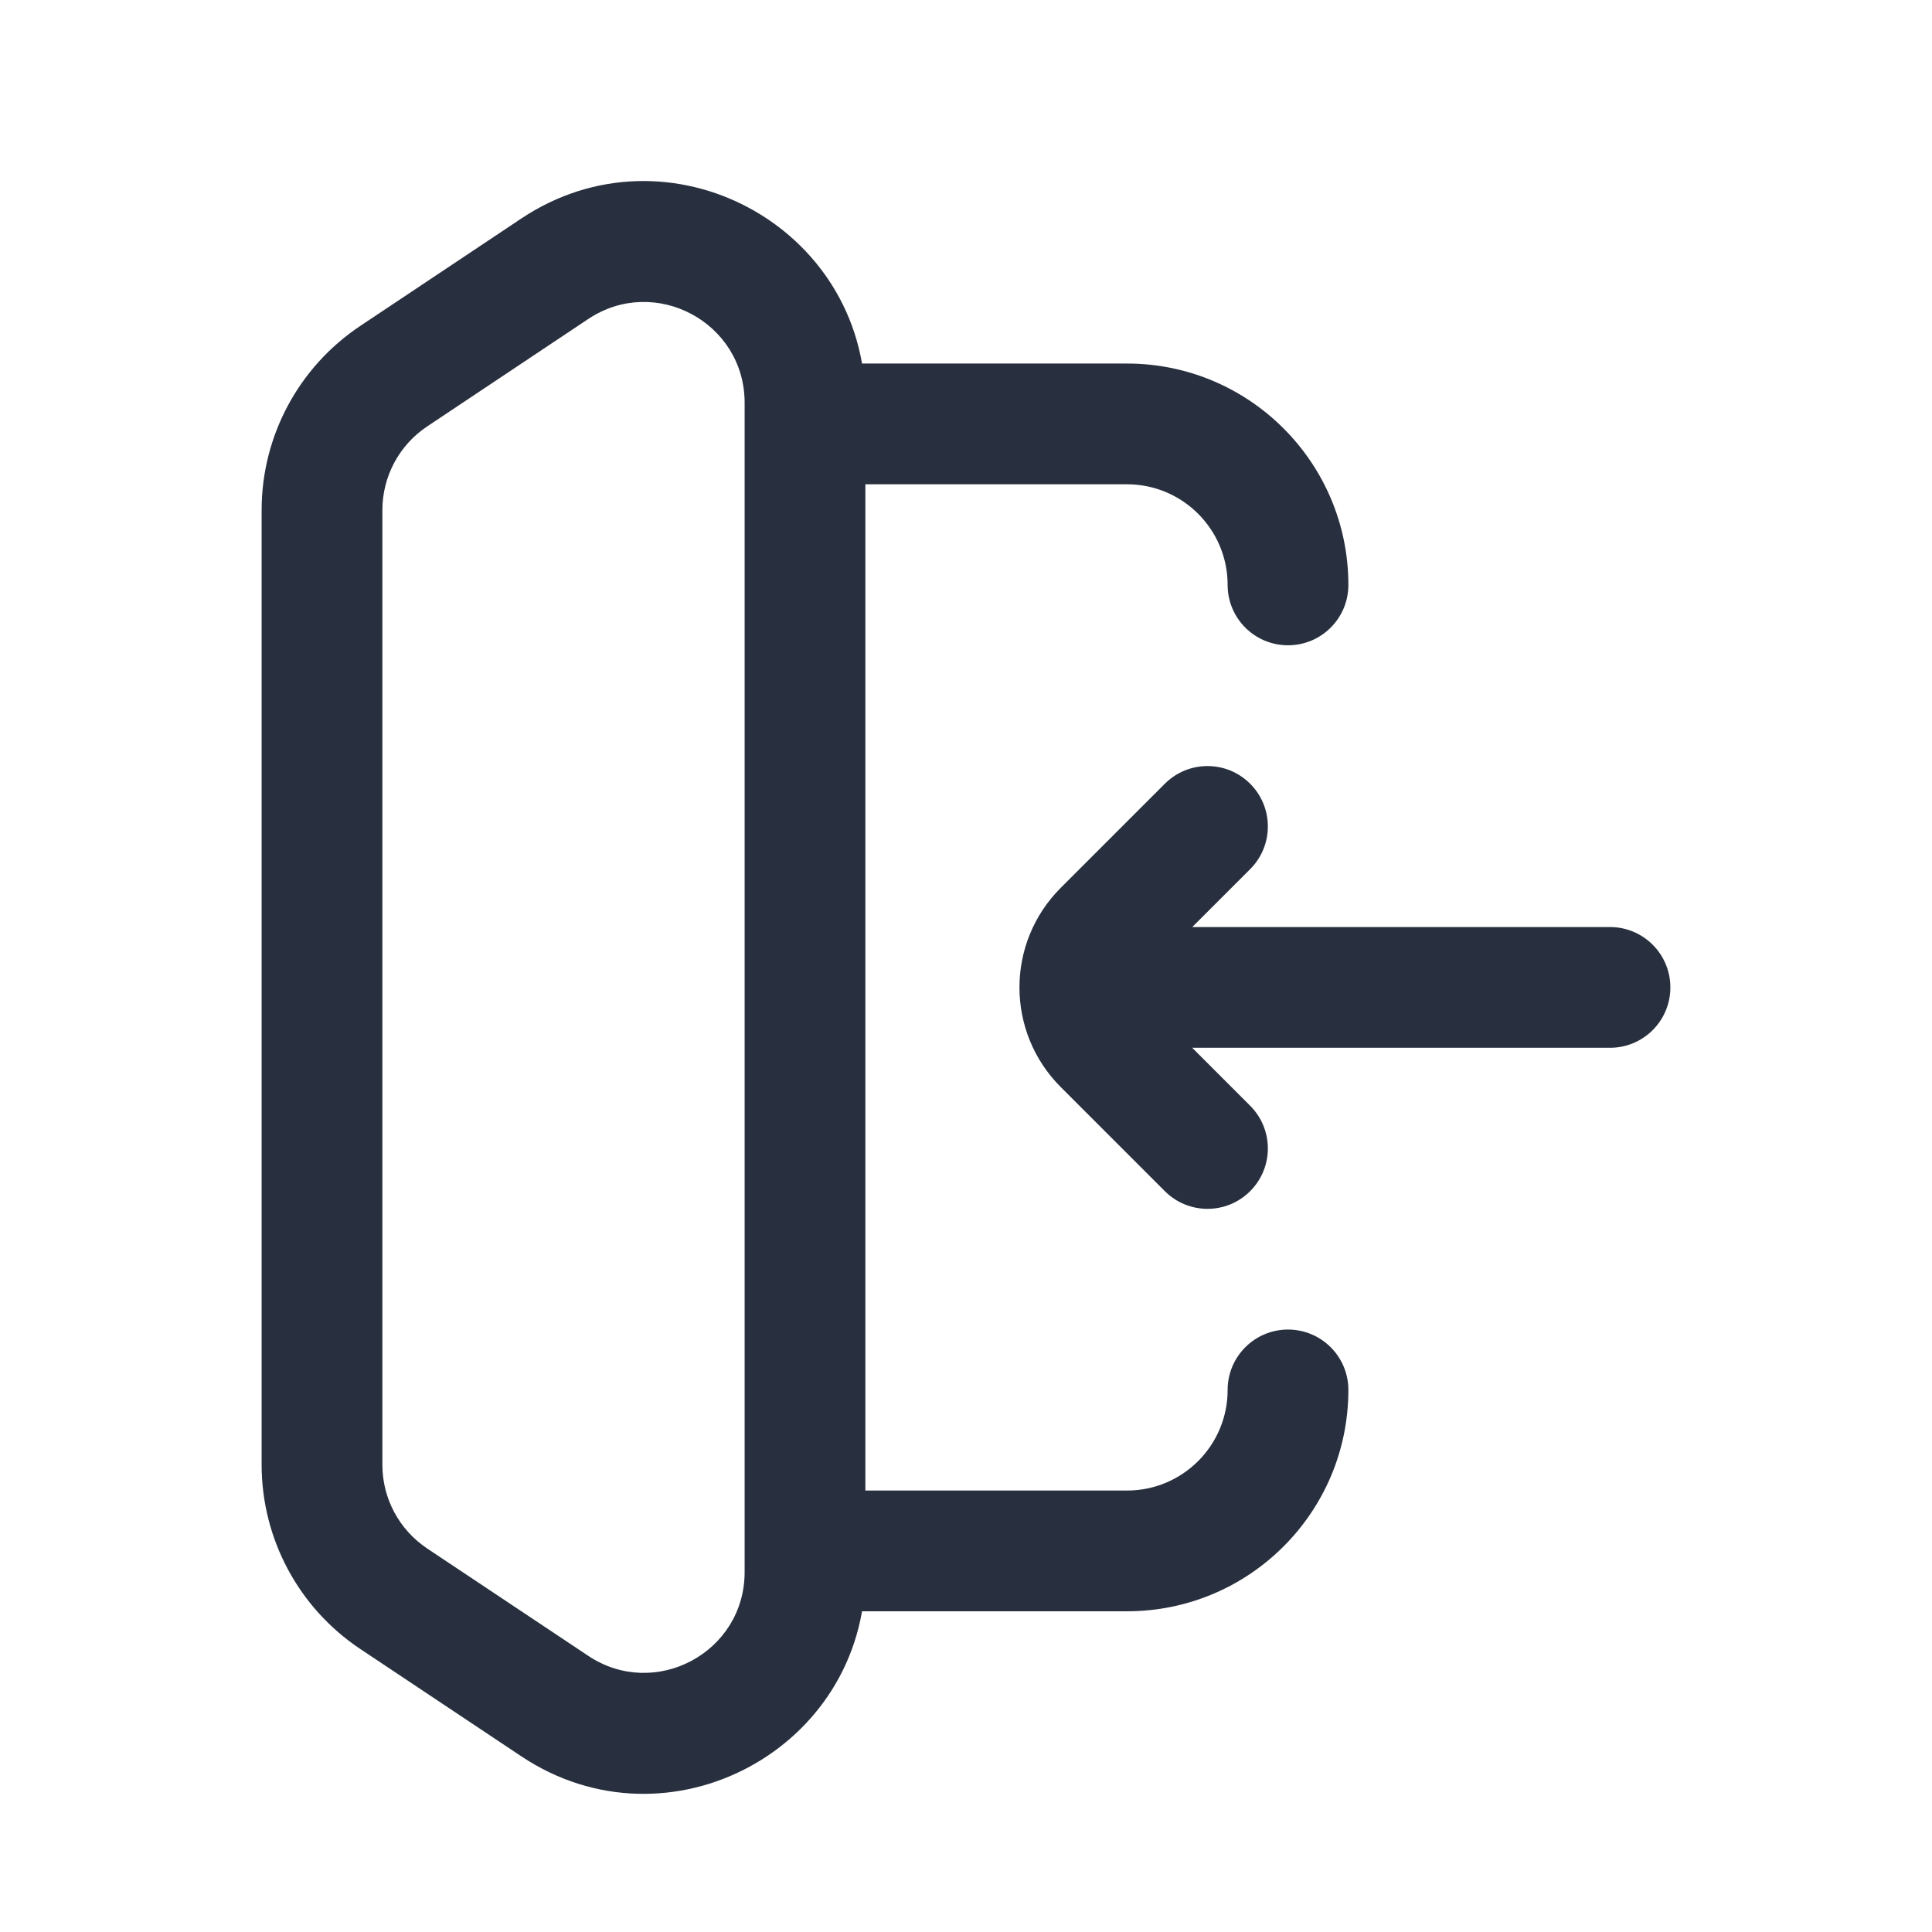 <svg width="24" height="24" viewBox="0 0 24 24" fill="none" xmlns="http://www.w3.org/2000/svg">
    <path d="M15.53 10.797C15.823 10.504 15.823 10.029 15.53 9.736C15.237 9.443 14.763 9.443 14.47 9.736L15.53 10.797ZM13.707 11.559L14.237 12.09V12.09L13.707 11.559ZM13.707 12.973L14.237 12.443L13.707 12.973ZM14.47 14.797C14.763 15.09 15.237 15.09 15.53 14.797C15.823 14.504 15.823 14.029 15.53 13.736L14.47 14.797ZM14 11.516C13.586 11.516 13.25 11.852 13.25 12.266C13.25 12.681 13.586 13.016 14 13.016V11.516ZM20 13.016C20.414 13.016 20.75 12.681 20.75 12.266C20.75 11.852 20.414 11.516 20 11.516V13.016ZM3.25 17.266C3.25 17.68 3.586 18.016 4 18.016C4.414 18.016 4.75 17.68 4.75 17.266H3.25ZM16.75 17.266C16.75 16.852 16.414 16.516 16 16.516C15.586 16.516 15.25 16.852 15.25 17.266H16.75ZM15.25 7.266C15.25 7.681 15.586 8.016 16 8.016C16.414 8.016 16.75 7.681 16.75 7.266H15.25ZM4.75 7.266C4.75 6.852 4.414 6.516 4 6.516C3.586 6.516 3.25 6.852 3.25 7.266H4.75ZM4.891 19.86L5.307 19.236L4.891 19.86ZM6.891 21.193L6.475 21.817L6.891 21.193ZM6.891 3.339L6.475 2.715L6.891 3.339ZM4.891 4.673L4.475 4.049L4.891 4.673ZM10 4.516C9.586 4.516 9.25 4.852 9.25 5.266C9.25 5.681 9.586 6.016 10 6.016V4.516ZM10 18.516C9.586 18.516 9.25 18.852 9.25 19.266C9.25 19.68 9.586 20.016 10 20.016V18.516ZM14.47 9.736L13.177 11.029L14.237 12.09L15.53 10.797L14.47 9.736ZM13.177 13.504L14.47 14.797L15.53 13.736L14.237 12.443L13.177 13.504ZM13.177 11.029C12.493 11.712 12.493 12.82 13.177 13.504L14.237 12.443C14.14 12.345 14.14 12.187 14.237 12.09L13.177 11.029ZM14 13.016L20 13.016V11.516L14 11.516V13.016ZM4.75 17.266V7.266H3.25V17.266H4.75ZM15.25 17.266C15.25 17.957 14.69 18.516 14 18.516V20.016C15.519 20.016 16.75 18.785 16.75 17.266H15.25ZM14 6.016C14.69 6.016 15.25 6.576 15.25 7.266H16.75C16.75 5.748 15.519 4.516 14 4.516V6.016ZM5.307 5.297L7.307 3.963L6.475 2.715L4.475 4.049L5.307 5.297ZM9.25 5.003V19.529H10.75V5.003H9.25ZM7.307 20.569L5.307 19.236L4.475 20.484L6.475 21.817L7.307 20.569ZM4.75 18.196V6.337H3.25V18.196H4.75ZM5.307 19.236C4.959 19.004 4.75 18.614 4.75 18.196H3.25C3.25 19.115 3.71 19.974 4.475 20.484L5.307 19.236ZM9.25 19.529C9.25 20.528 8.137 21.123 7.307 20.569L6.475 21.817C8.302 23.036 10.75 21.726 10.75 19.529H9.25ZM7.307 3.963C8.137 3.409 9.25 4.005 9.25 5.003H10.75C10.75 2.807 8.302 1.497 6.475 2.715L7.307 3.963ZM4.475 4.049C3.71 4.559 3.25 5.417 3.25 6.337H4.75C4.75 5.919 4.959 5.528 5.307 5.297L4.475 4.049ZM10 6.016H14V4.516H10V6.016ZM14 18.516H10V20.016H14V18.516Z"
          fill="#28303F"/>
</svg>
